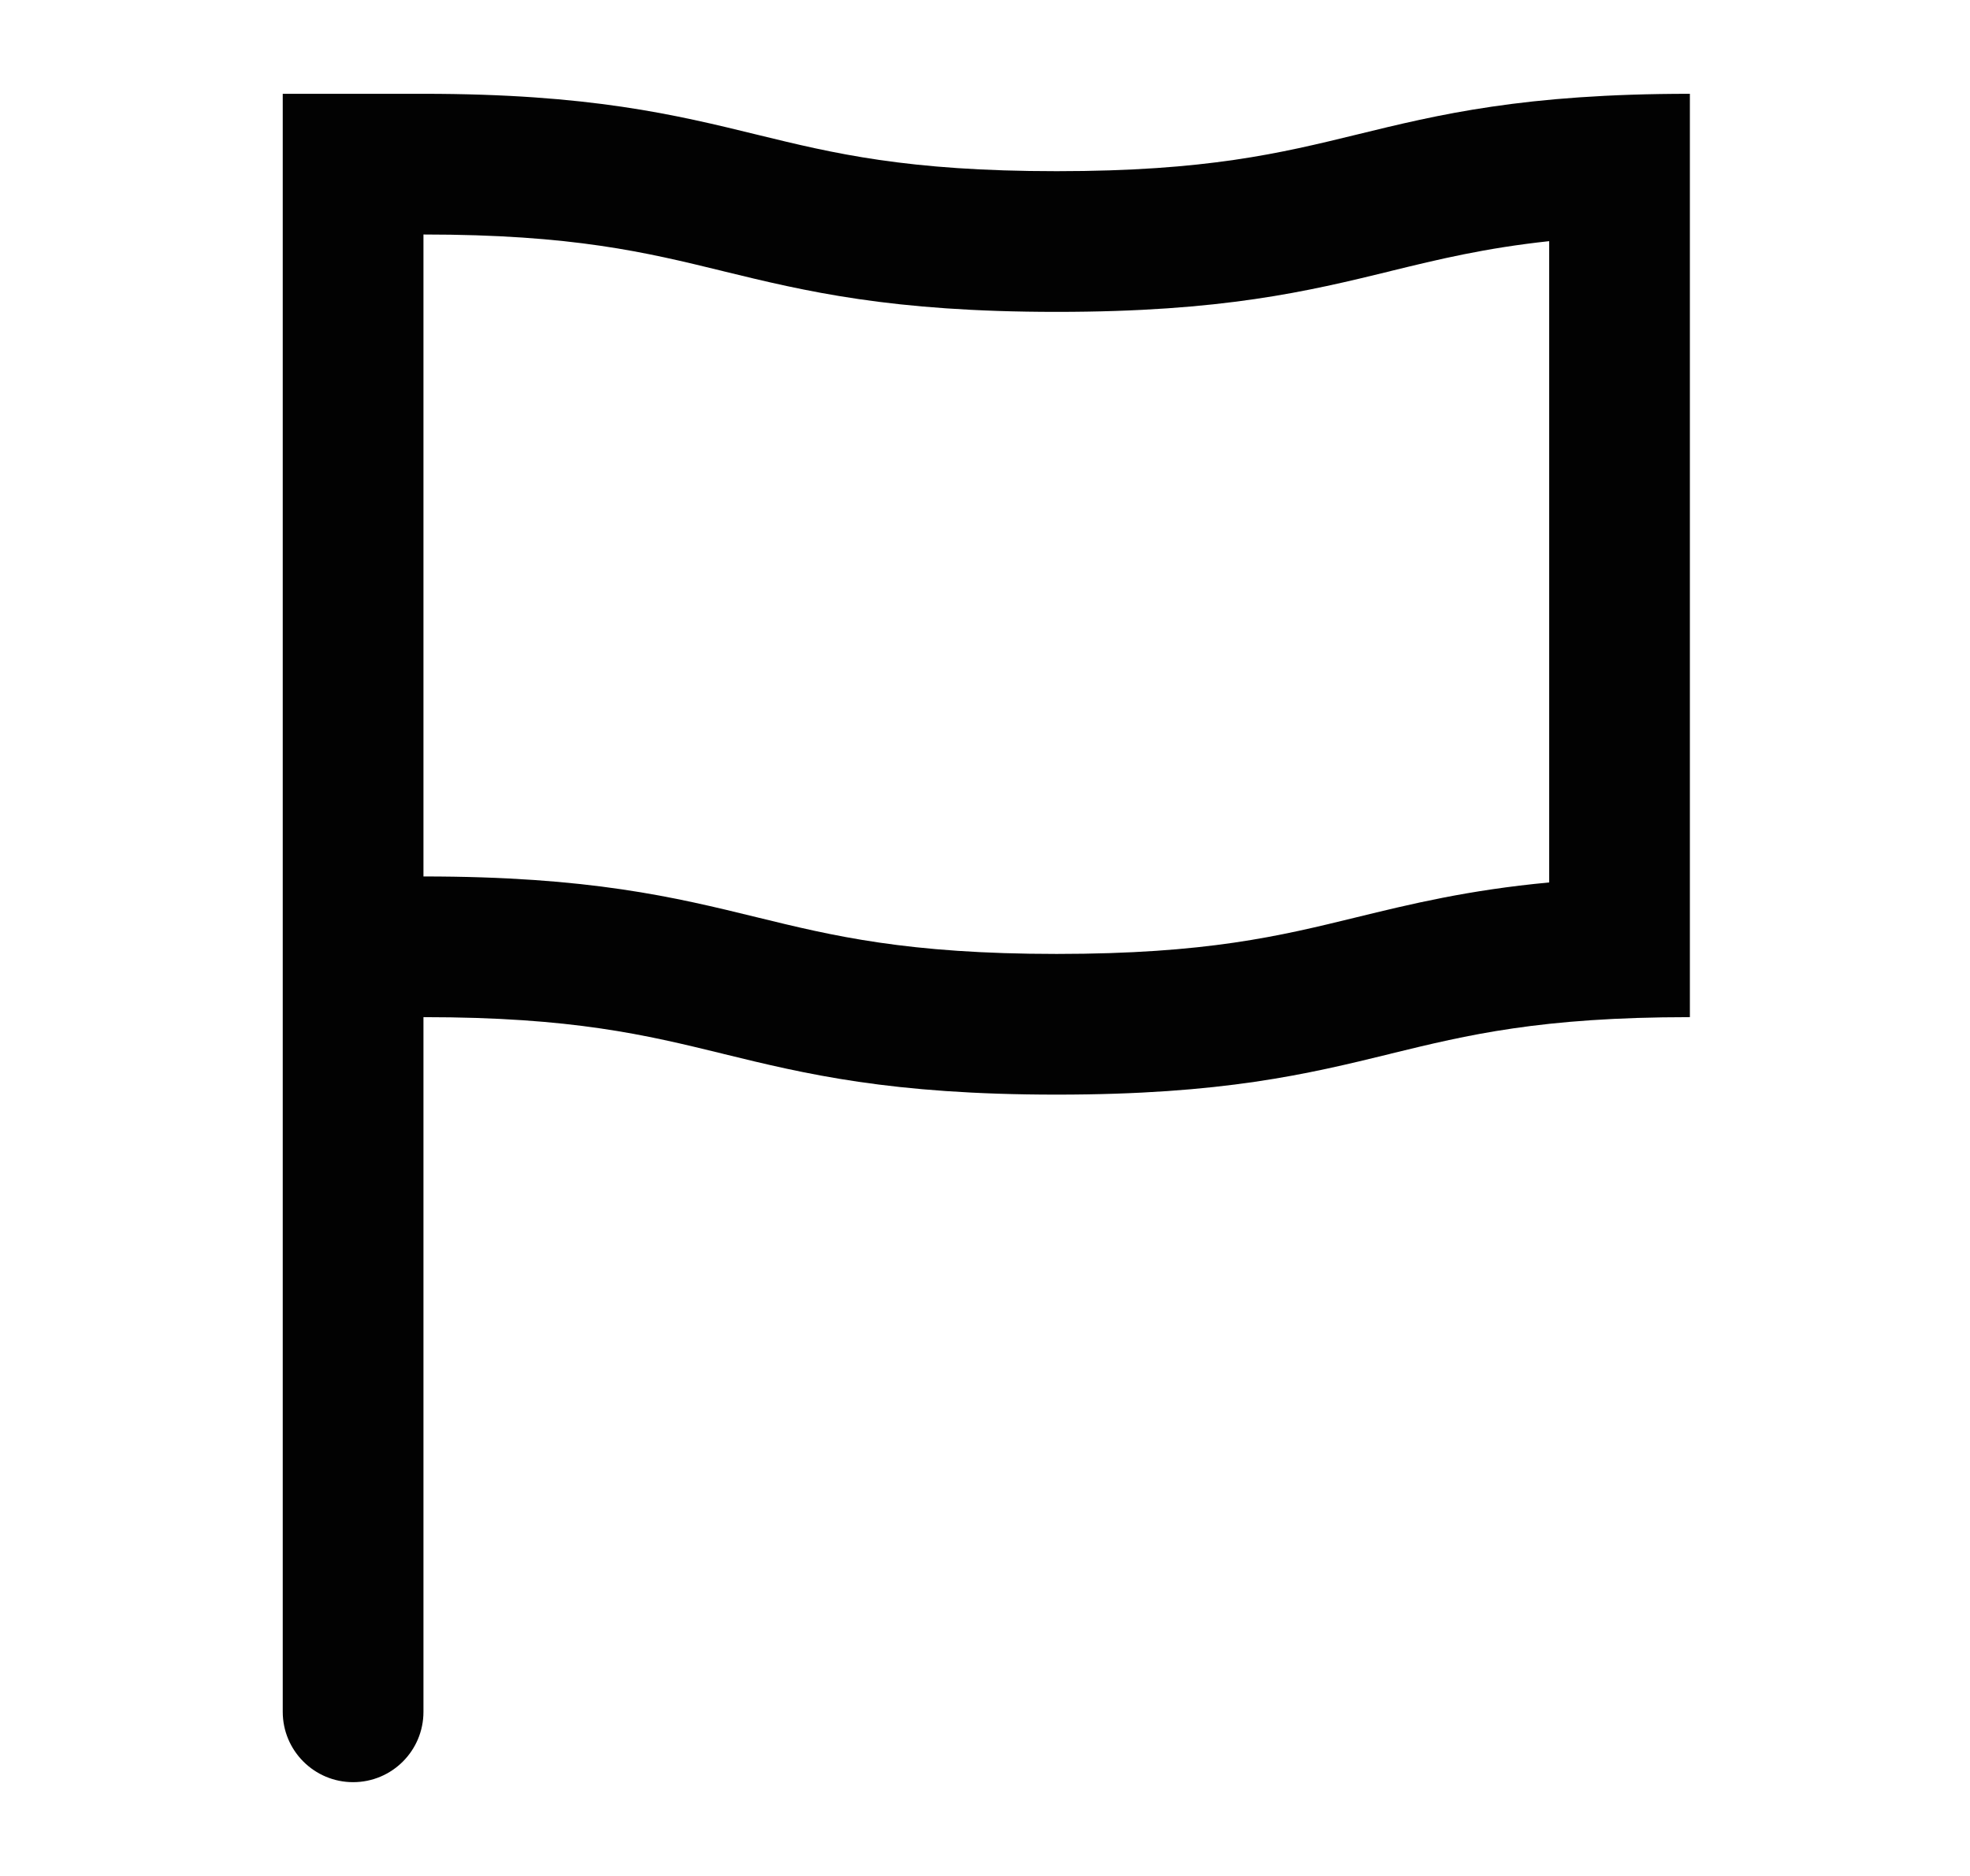 <svg width="21" height="20" viewBox="0 0 21 20" fill="none" xmlns="http://www.w3.org/2000/svg">
<path d="M8.075 1.437C7.201 1.223 6.285 1 4.514 1H3.014V18.25C3.014 18.664 3.35 19 3.764 19C4.179 19 4.514 18.664 4.514 18.25L4.514 10.844C6.109 10.844 6.889 11.035 7.697 11.232L7.712 11.236C8.586 11.45 9.494 11.67 11.264 11.67C13.035 11.67 13.943 11.45 14.817 11.236L14.831 11.232C15.64 11.035 16.419 10.844 18.014 10.844V1C16.244 1 15.336 1.221 14.462 1.435C13.651 1.633 12.863 1.825 11.264 1.825C9.666 1.825 8.886 1.635 8.075 1.437ZM4.514 2.5C6.109 2.5 6.889 2.691 7.697 2.888L7.712 2.892C8.586 3.105 9.494 3.325 11.264 3.325C13.035 3.325 13.943 3.105 14.817 2.892L14.831 2.888C15.335 2.765 15.828 2.645 16.514 2.571V9.408C15.649 9.489 15.039 9.638 14.453 9.781C13.643 9.979 12.863 10.17 11.264 10.17C9.666 10.17 8.877 9.977 8.067 9.779C7.193 9.565 6.285 9.344 4.514 9.344L4.514 2.5Z" fill="#020202"/>
</svg>
